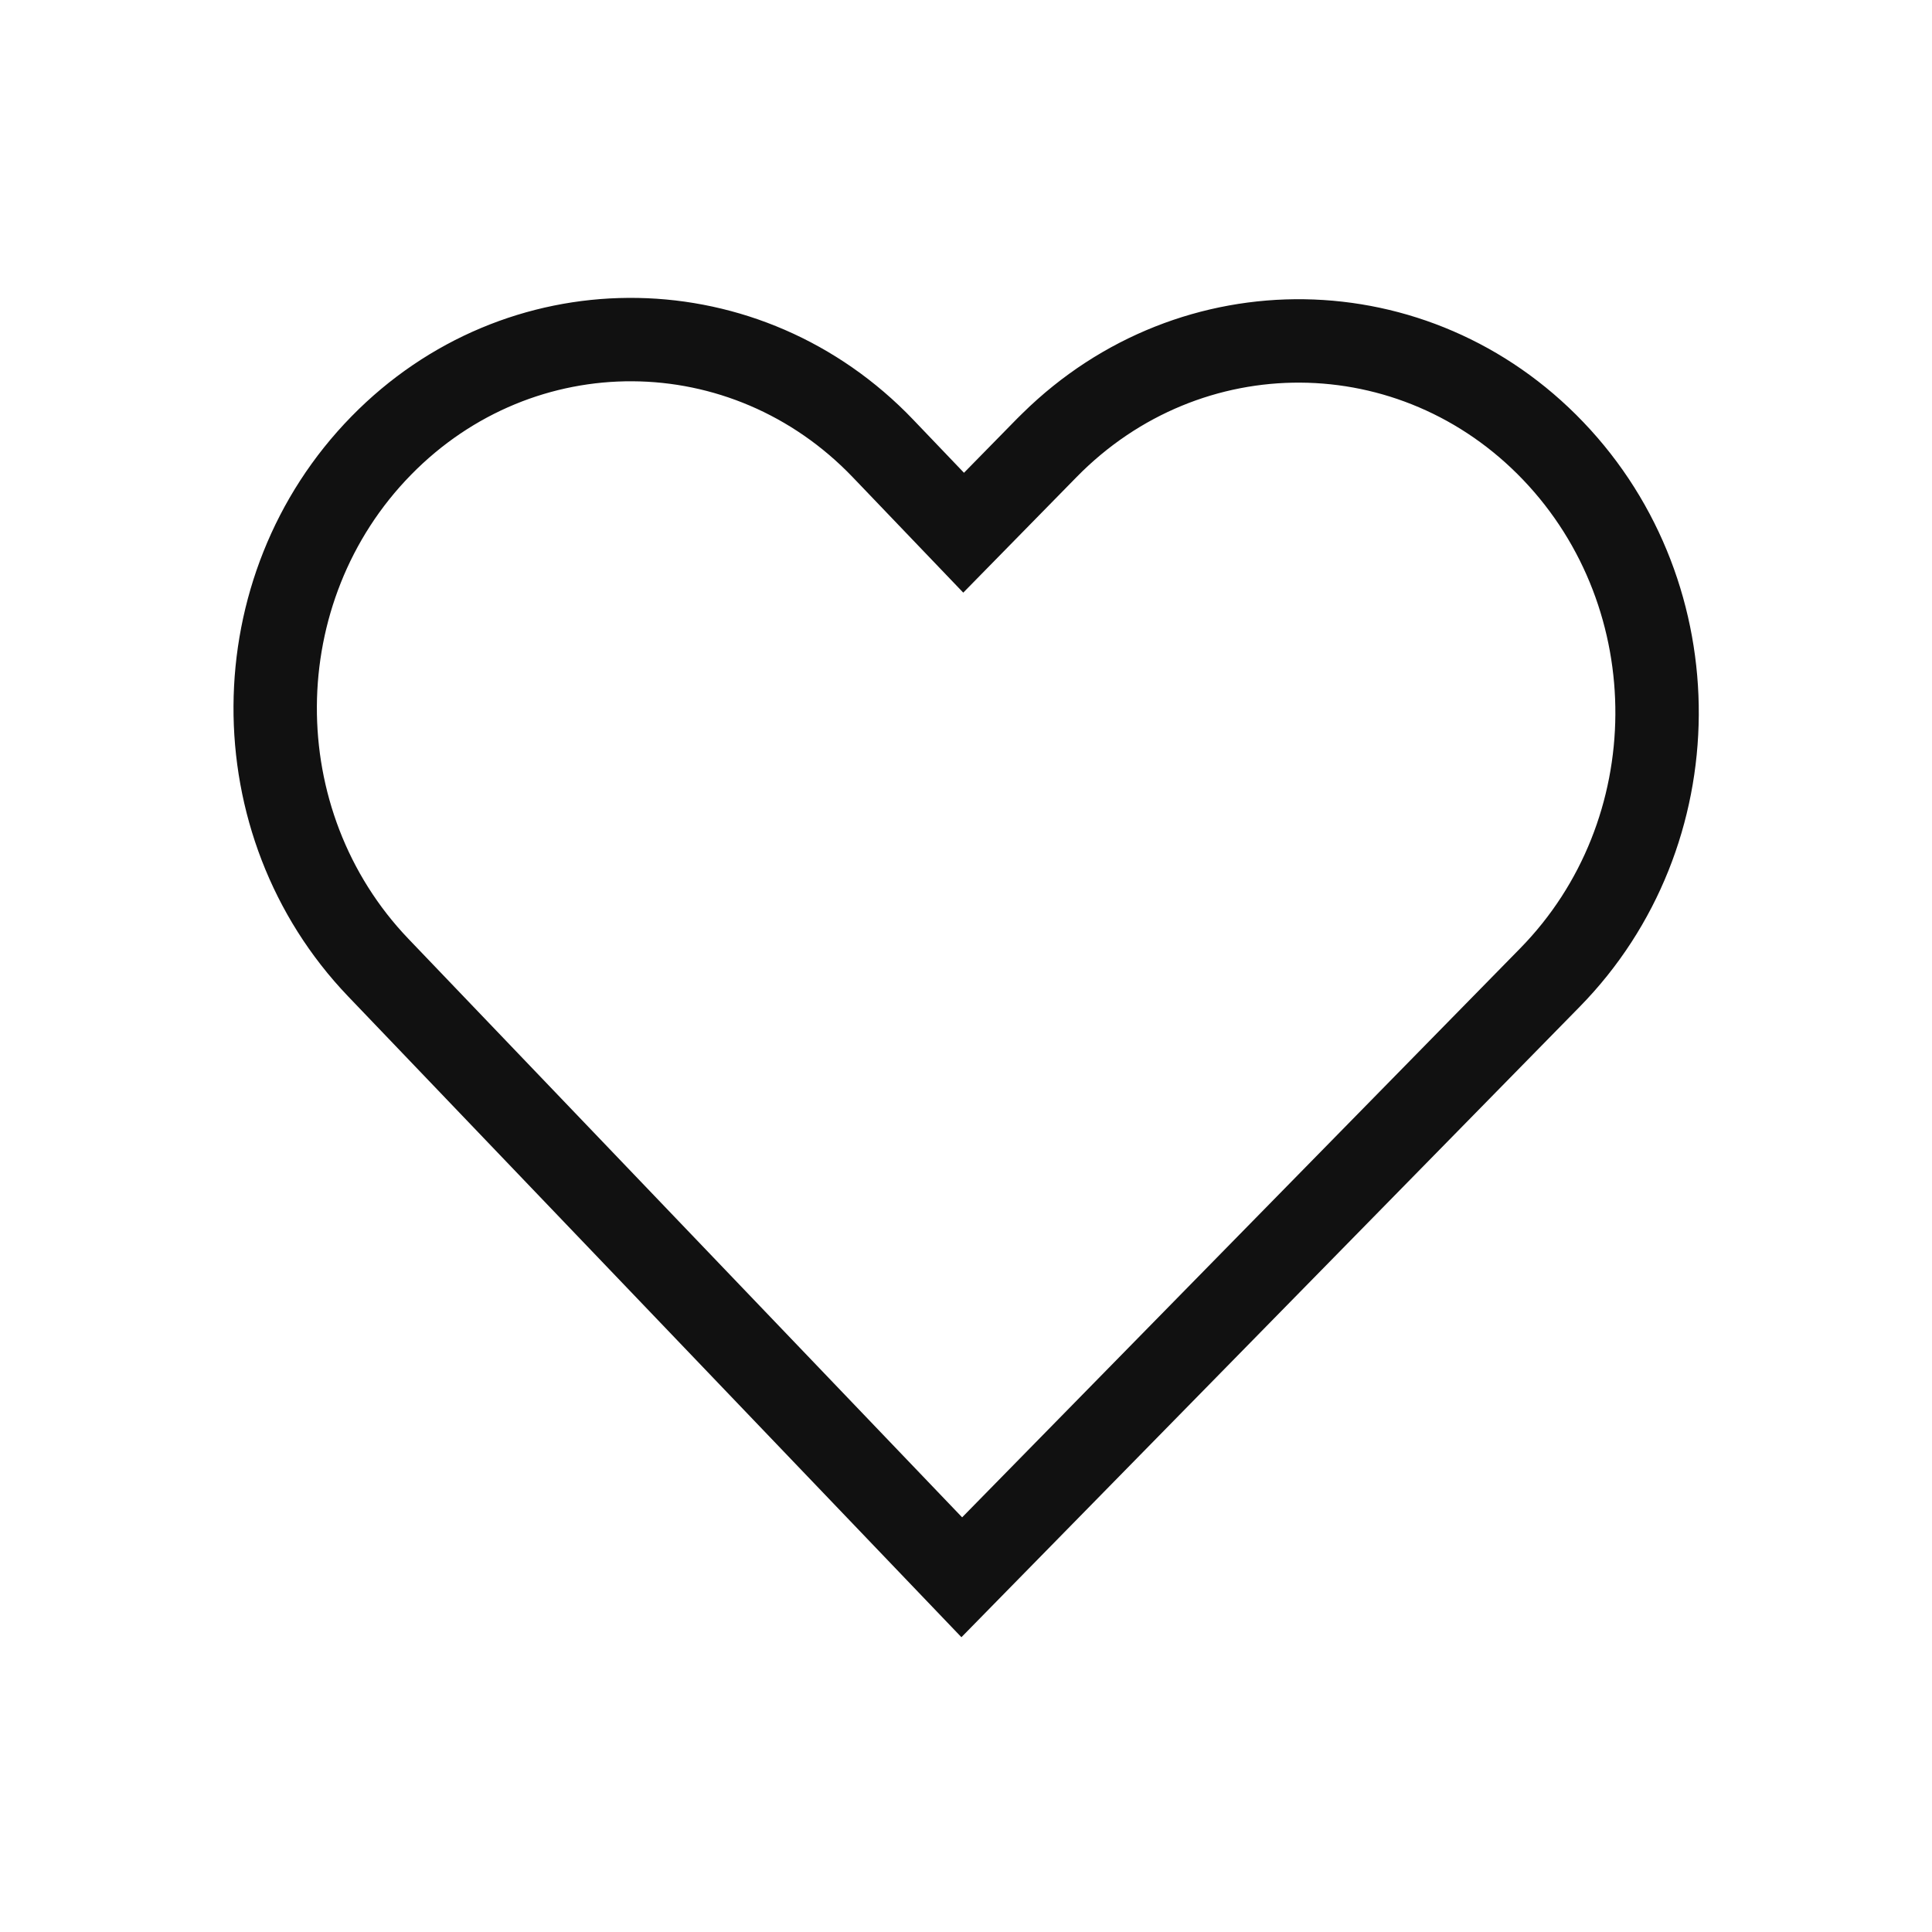 <svg width="24" height="24" viewBox="0 0 24 24" fill="none" xmlns="http://www.w3.org/2000/svg">
<path fill-rule="evenodd" clip-rule="evenodd" d="M5.073 11.662L11.952 18.849L18.883 11.782C20.447 10.188 20.463 7.574 18.92 5.96C17.395 4.365 14.921 4.349 13.376 5.924L11.966 7.362L10.594 5.929C9.084 4.351 6.634 4.337 5.106 5.898C3.559 7.477 3.545 10.065 5.073 11.662ZM11.943 20.338L4.325 12.378C2.41 10.378 2.428 7.152 4.366 5.173C6.275 3.223 9.336 3.212 11.258 5.125C11.286 5.154 11.315 5.183 11.343 5.212L11.975 5.873L12.636 5.199C12.658 5.177 12.68 5.155 12.702 5.134C14.661 3.206 17.761 3.248 19.669 5.244C21.599 7.262 21.578 10.514 19.623 12.507L11.943 20.338Z" fill="#111111"/>
</svg>
